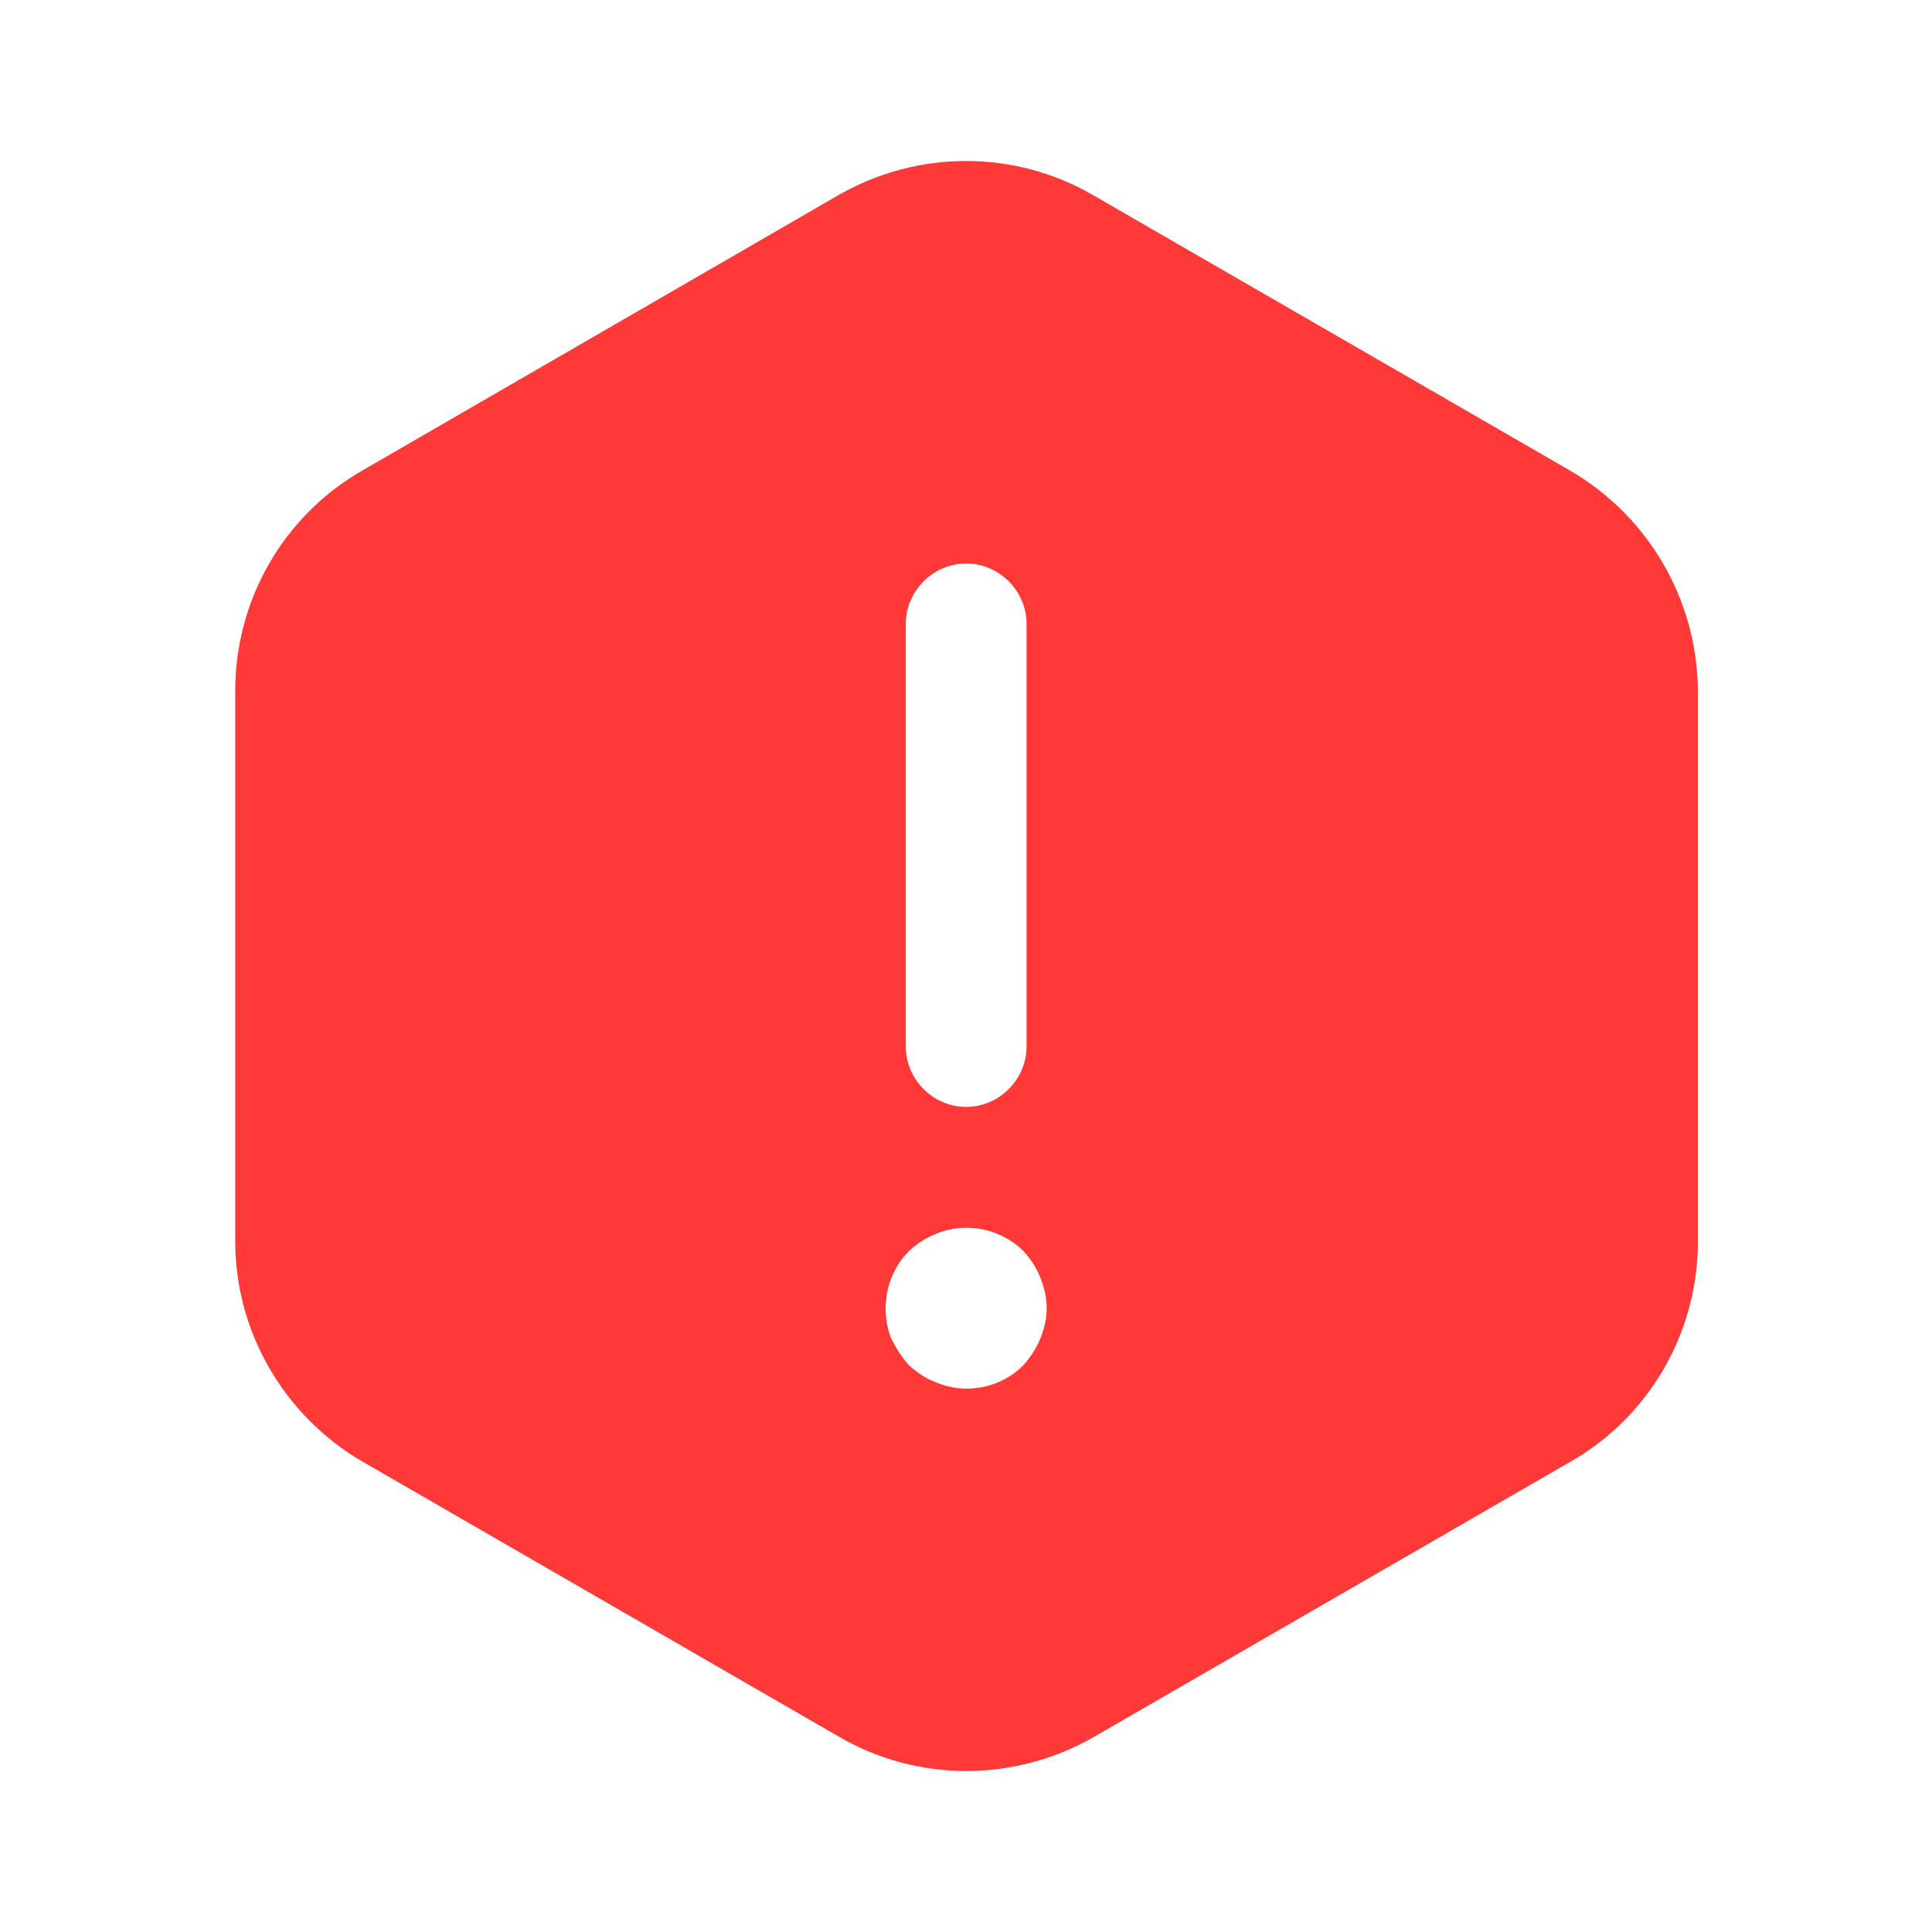 <svg width="24" height="24" viewBox="0 0 24 24" fill="none" xmlns="http://www.w3.org/2000/svg">
<path d="M19.512 5.85L13.572 2.42C12.602 1.86 11.402 1.86 10.422 2.42L4.492 5.85C3.522 6.41 2.922 7.45 2.922 8.58V15.42C2.922 16.54 3.522 17.58 4.492 18.15L10.432 21.58C11.402 22.14 12.602 22.14 13.582 21.58L19.522 18.15C20.492 17.59 21.092 16.55 21.092 15.42V8.58C21.082 7.45 20.482 6.42 19.512 5.85ZM11.252 7.75C11.252 7.34 11.592 7 12.002 7C12.412 7 12.752 7.34 12.752 7.75V13C12.752 13.41 12.412 13.75 12.002 13.75C11.592 13.75 11.252 13.41 11.252 13V7.75ZM12.922 16.63C12.872 16.75 12.802 16.86 12.712 16.96C12.522 17.15 12.272 17.25 12.002 17.25C11.872 17.25 11.742 17.22 11.622 17.17C11.492 17.12 11.392 17.05 11.292 16.96C11.202 16.86 11.132 16.75 11.072 16.63C11.022 16.51 11.002 16.38 11.002 16.25C11.002 15.99 11.102 15.73 11.292 15.54C11.392 15.45 11.492 15.38 11.622 15.33C11.992 15.17 12.432 15.26 12.712 15.54C12.802 15.64 12.872 15.74 12.922 15.87C12.972 15.99 13.002 16.12 13.002 16.25C13.002 16.38 12.972 16.51 12.922 16.63Z" fill="#FF3838"/>
</svg>
